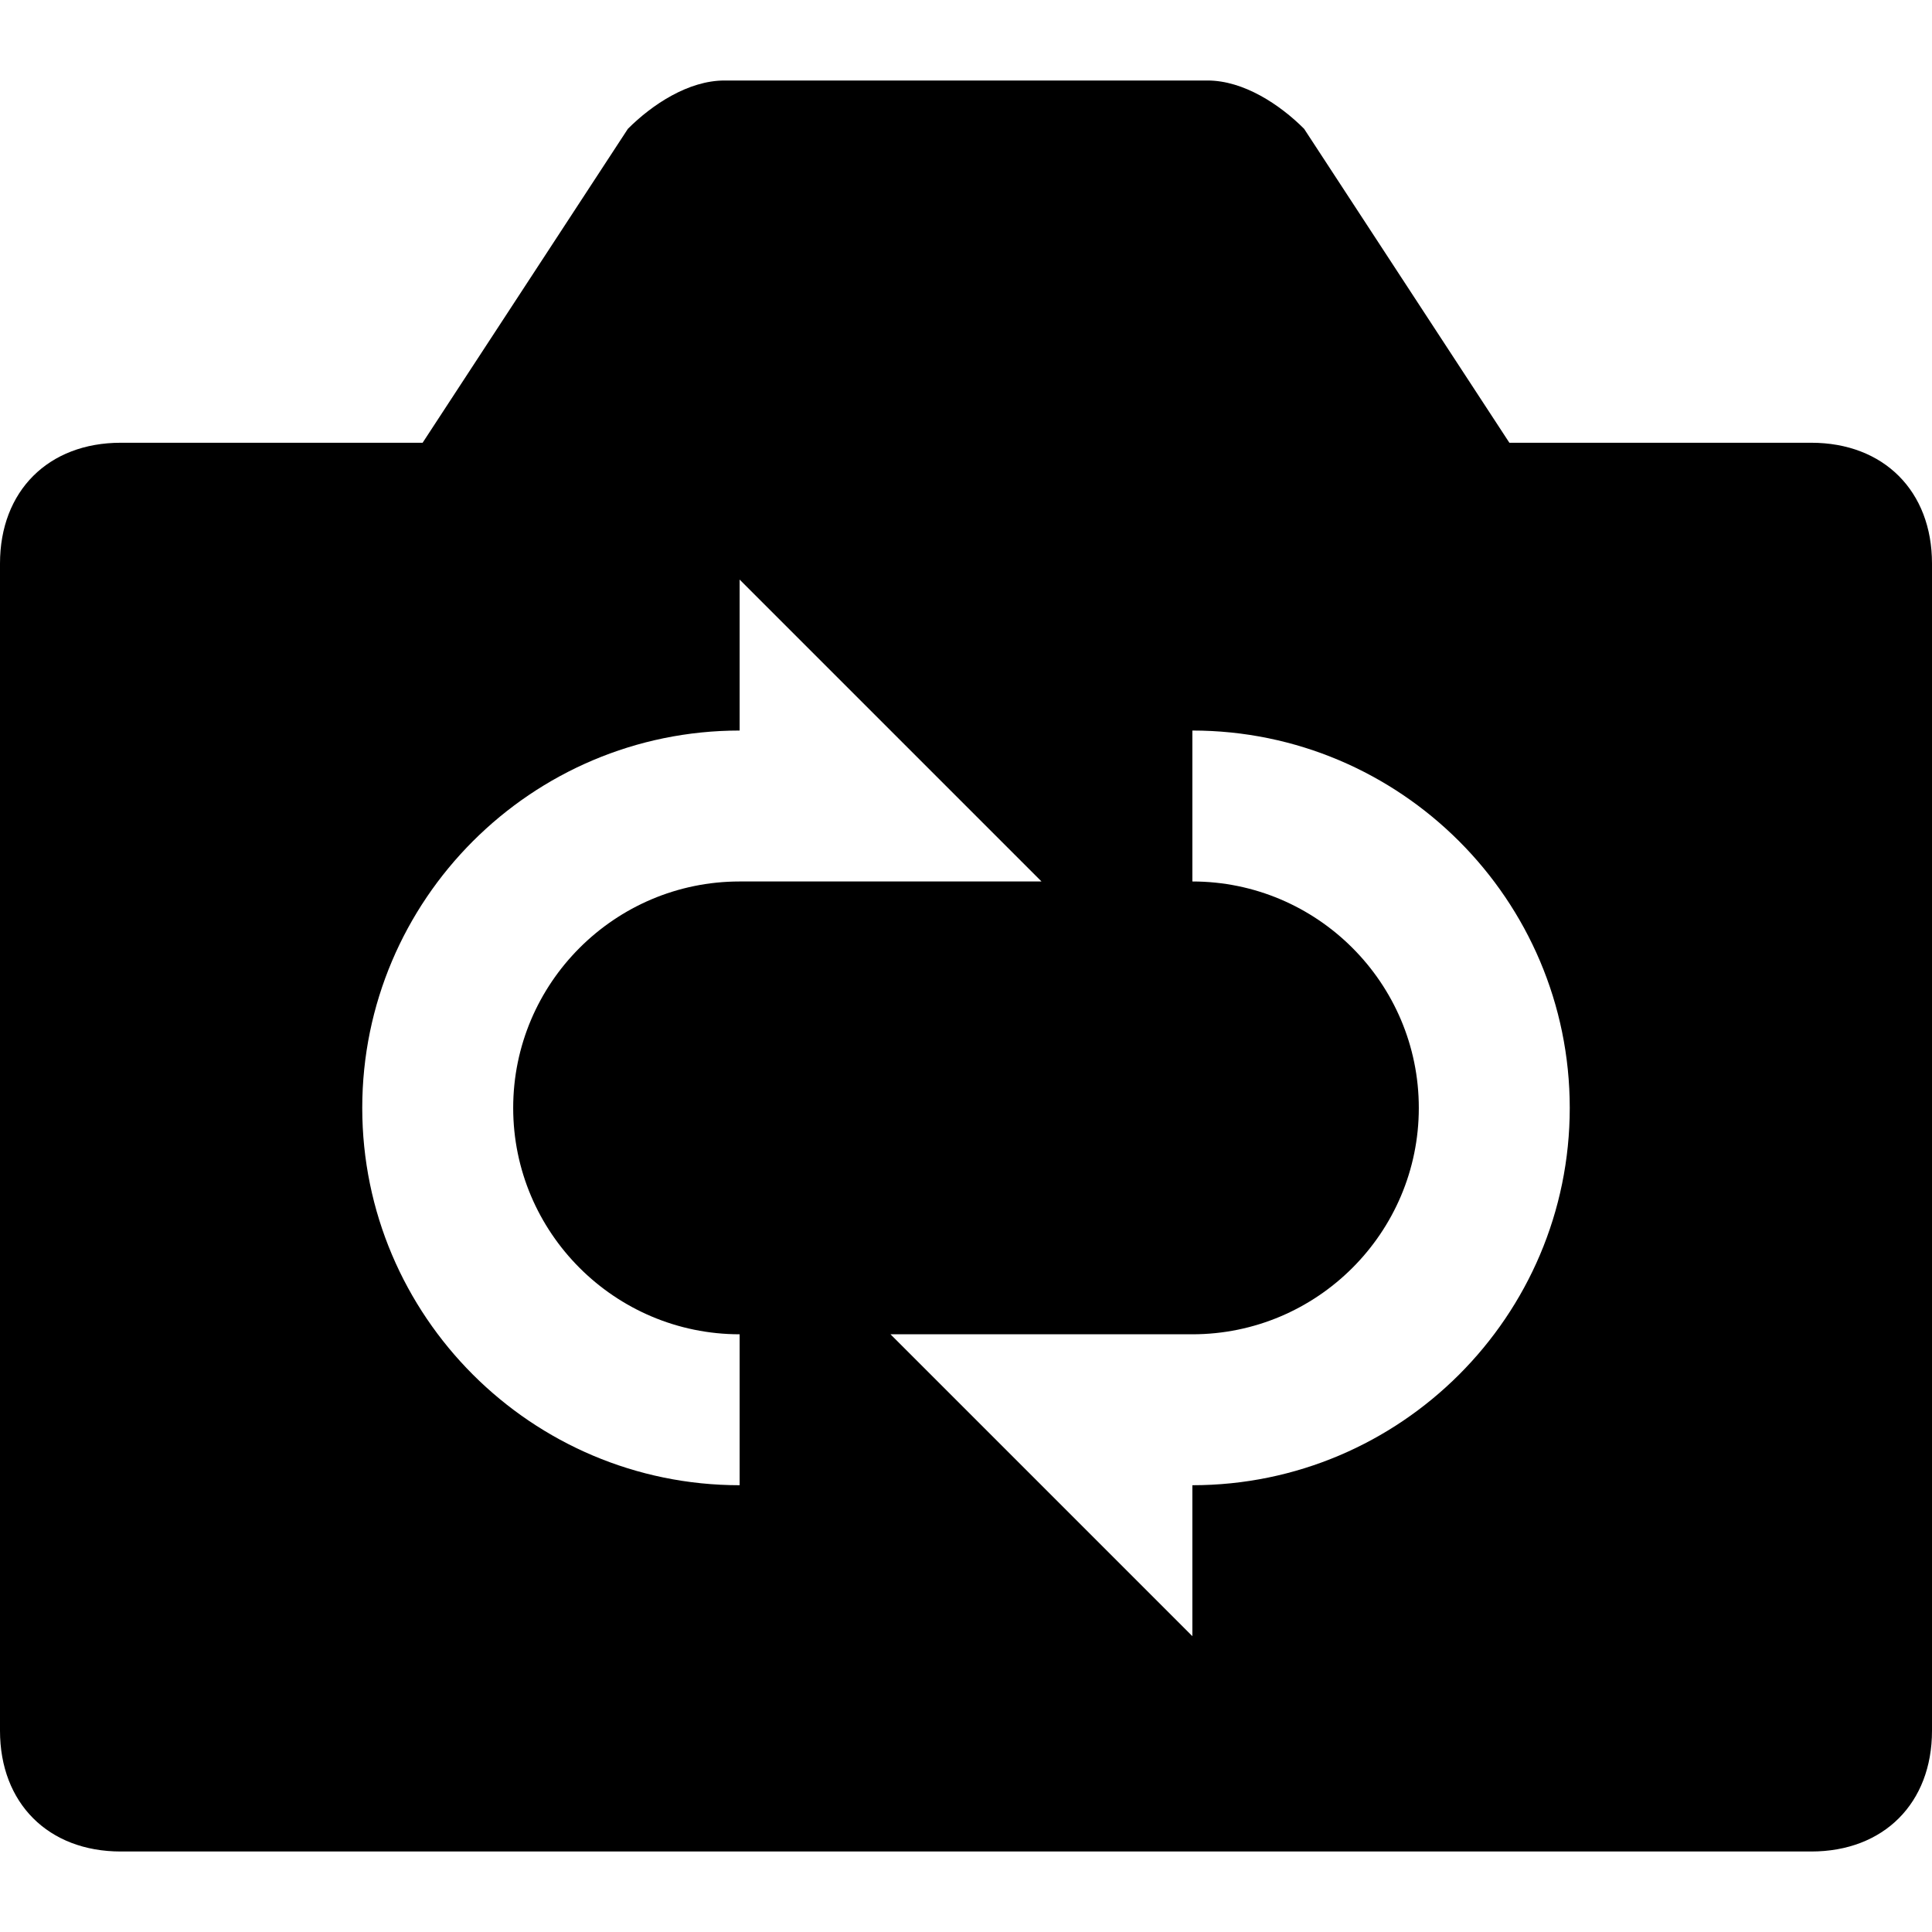 <svg xmlns="http://www.w3.org/2000/svg" viewBox="0 0 24 24"><path fill="currentColor" fill-rule="evenodd" d="M18.75 5.5H22.5C23.4 5.5 24 6.1 24 7V21.5C24 22.4 23.4 23 22.5 23H1.5C0.6 23 0 22.4 0 21.5V7C0 6.1 0.6 5.5 1.5 5.5H5.25L7.8 1.6C8.1 1.3 8.55 1 9 1H15C15.45 1 15.9 1.3 16.2 1.6L18.75 5.5ZM9.188 10.95H12.938L9.188 7.2V9.075C6.603 9.075 4.5 11.178 4.5 13.763C4.5 16.348 6.603 18.45 9.188 18.45V16.575C7.637 16.575 6.375 15.313 6.375 13.763C6.375 12.212 7.637 10.95 9.188 10.95ZM14.812 9.075V10.95C16.363 10.95 17.625 12.212 17.625 13.763C17.625 15.313 16.363 16.575 14.812 16.575H11.062L14.812 20.325V18.45C17.397 18.45 19.5 16.348 19.5 13.763C19.5 11.178 17.397 9.075 14.812 9.075Z" clip-rule="evenodd"/></svg>